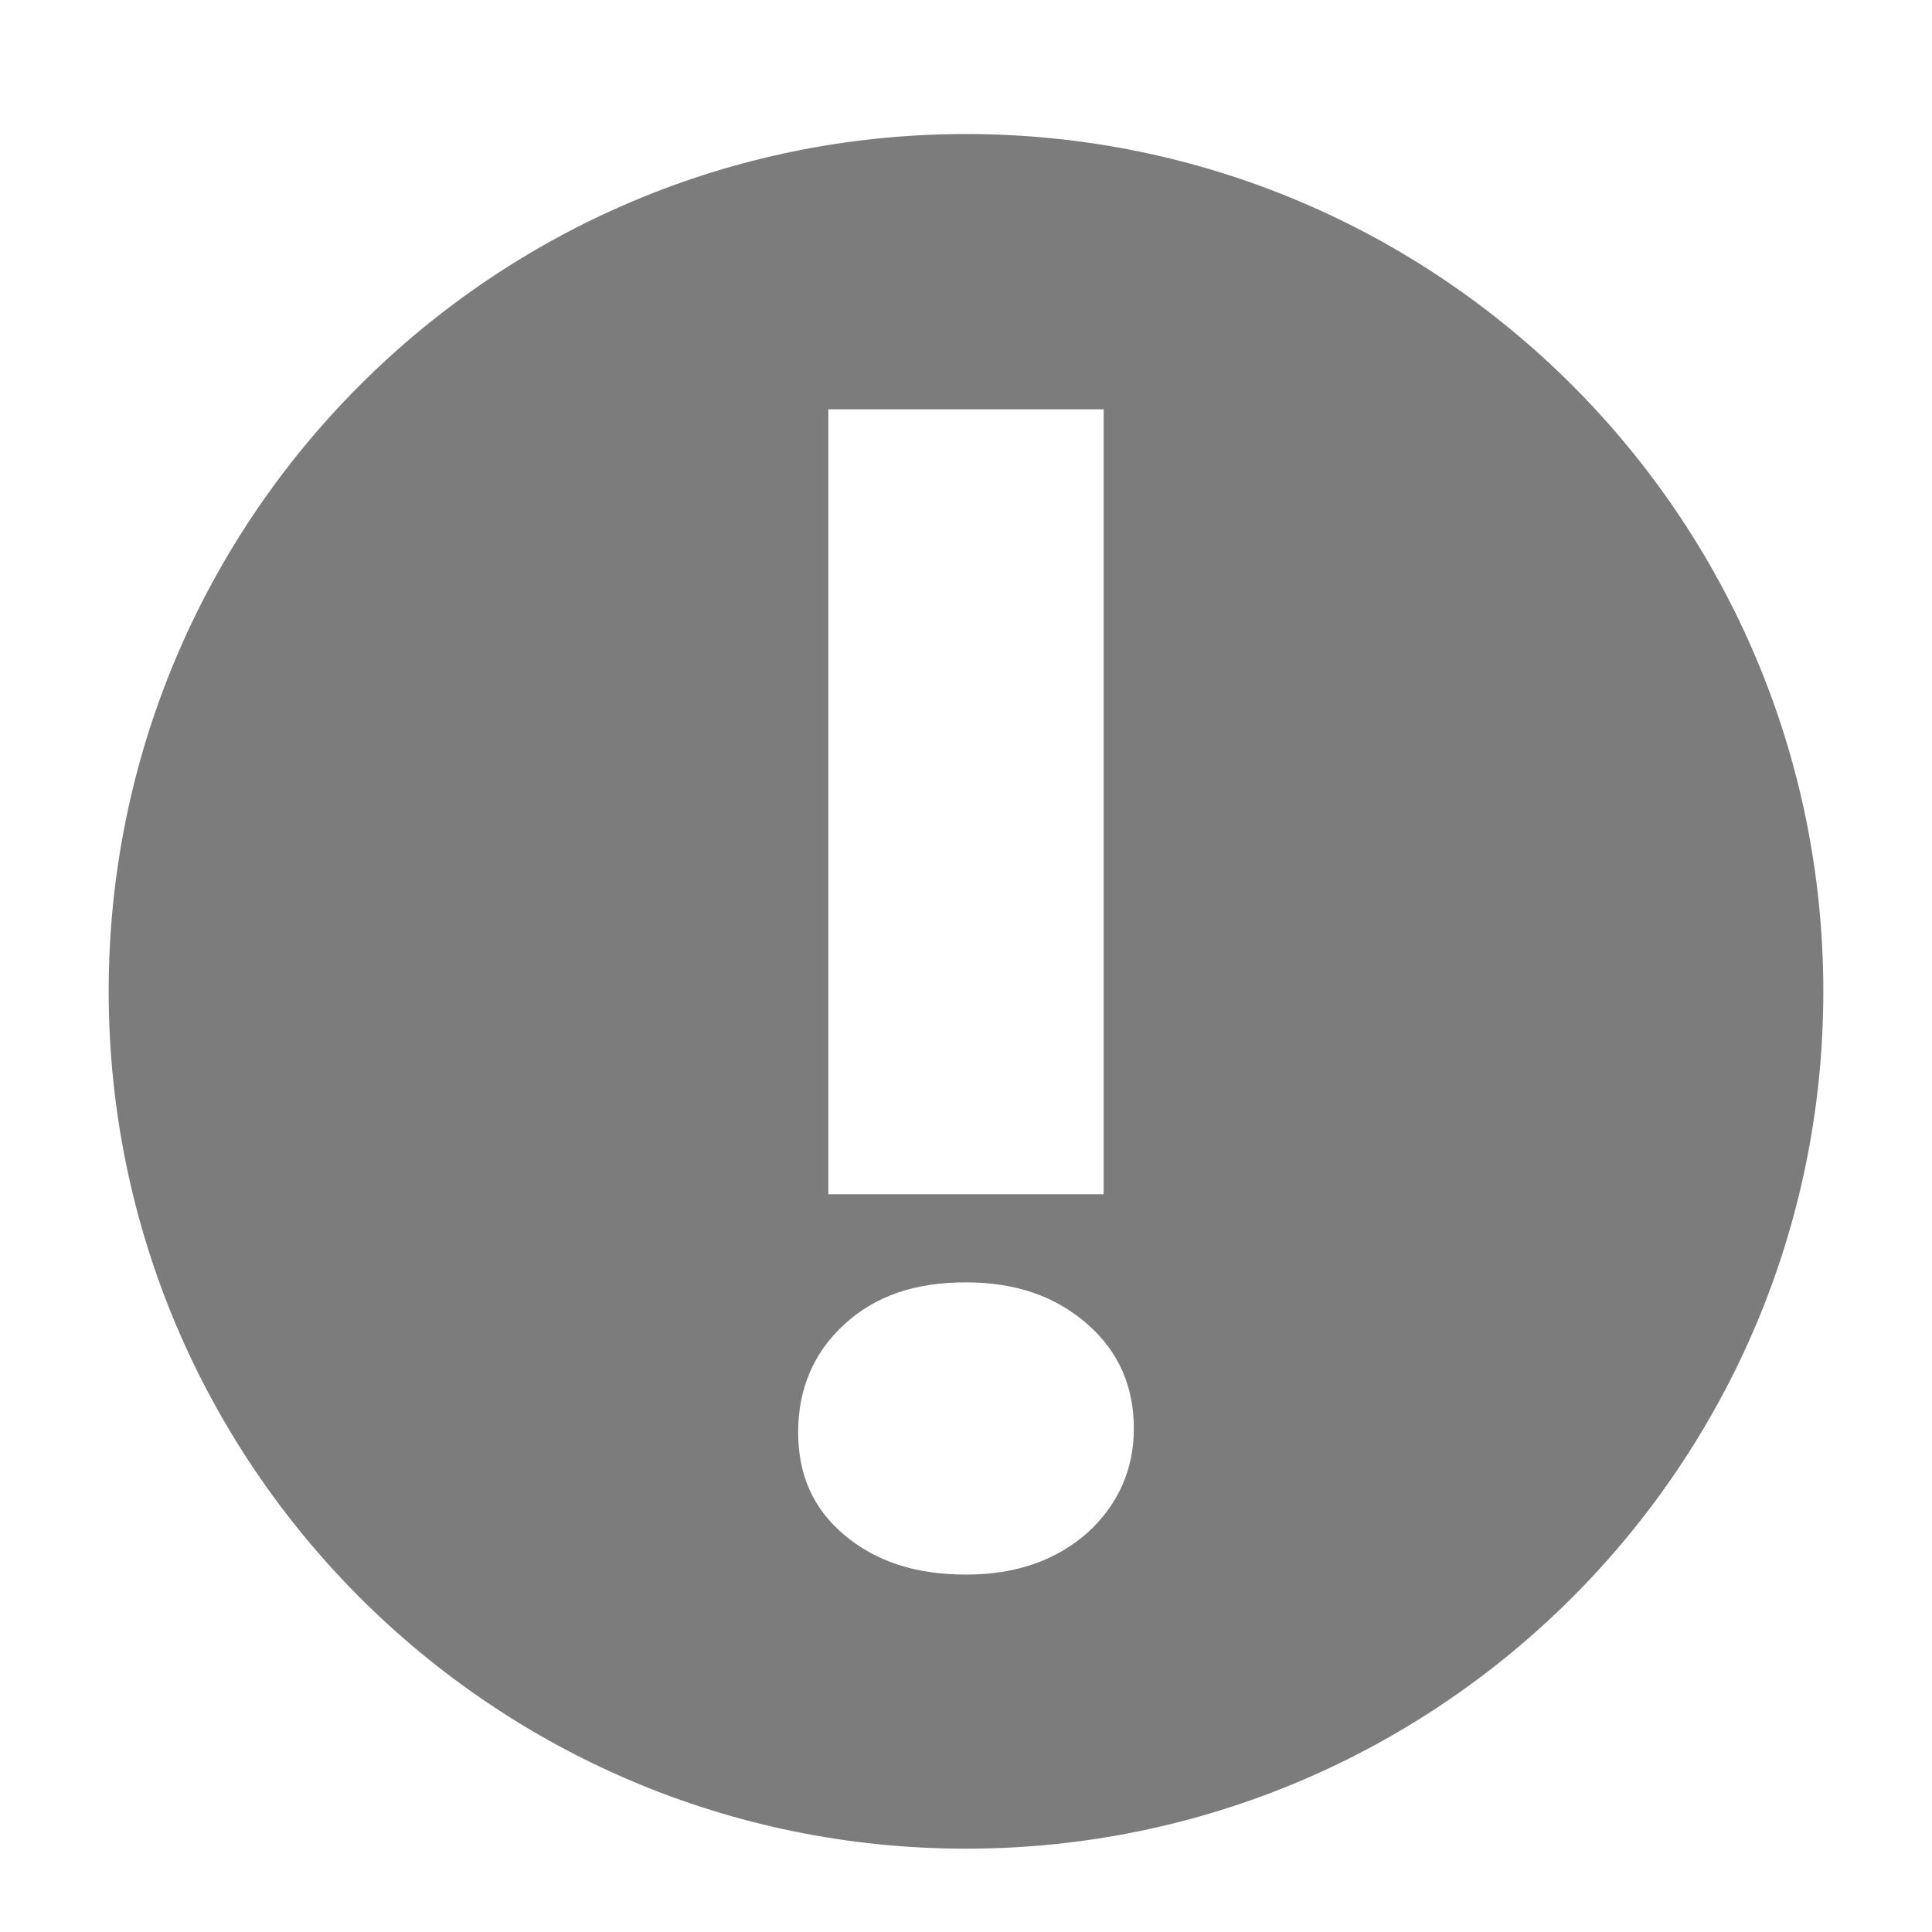 <svg width="16" height="16" viewBox="0 0 16 16" fill="none" xmlns="http://www.w3.org/2000/svg">
<g clip-path="url(#clip0_2_130526)">
<path d="M8 1.11C4.08 1.11 0.9 4.29 0.9 8.21C0.9 12.13 4.08 15.31 8 15.31C11.92 15.31 15.1 12.13 15.1 8.21C15.1 4.29 11.92 1.11 8 1.11ZM6.86 3.39H9.14V9.89H6.86V3.39ZM9.01 12.69C8.75 12.92 8.42 13.04 8 13.04C7.58 13.04 7.25 12.93 6.99 12.71C6.73 12.49 6.61 12.21 6.61 11.86C6.61 11.5 6.74 11.2 6.99 10.97C7.25 10.73 7.58 10.62 8 10.62C8.42 10.62 8.75 10.74 9.01 10.97C9.27 11.2 9.39 11.49 9.39 11.83C9.39 12.17 9.26 12.46 9.01 12.69Z" fill="#7C7C7C"/>
</g>
<defs>
<clipPath id="clip0_2_130526">
<rect width="15" height="15" fill="white" transform="translate(0.5 0.56)"/>
</clipPath>
</defs>
</svg>
